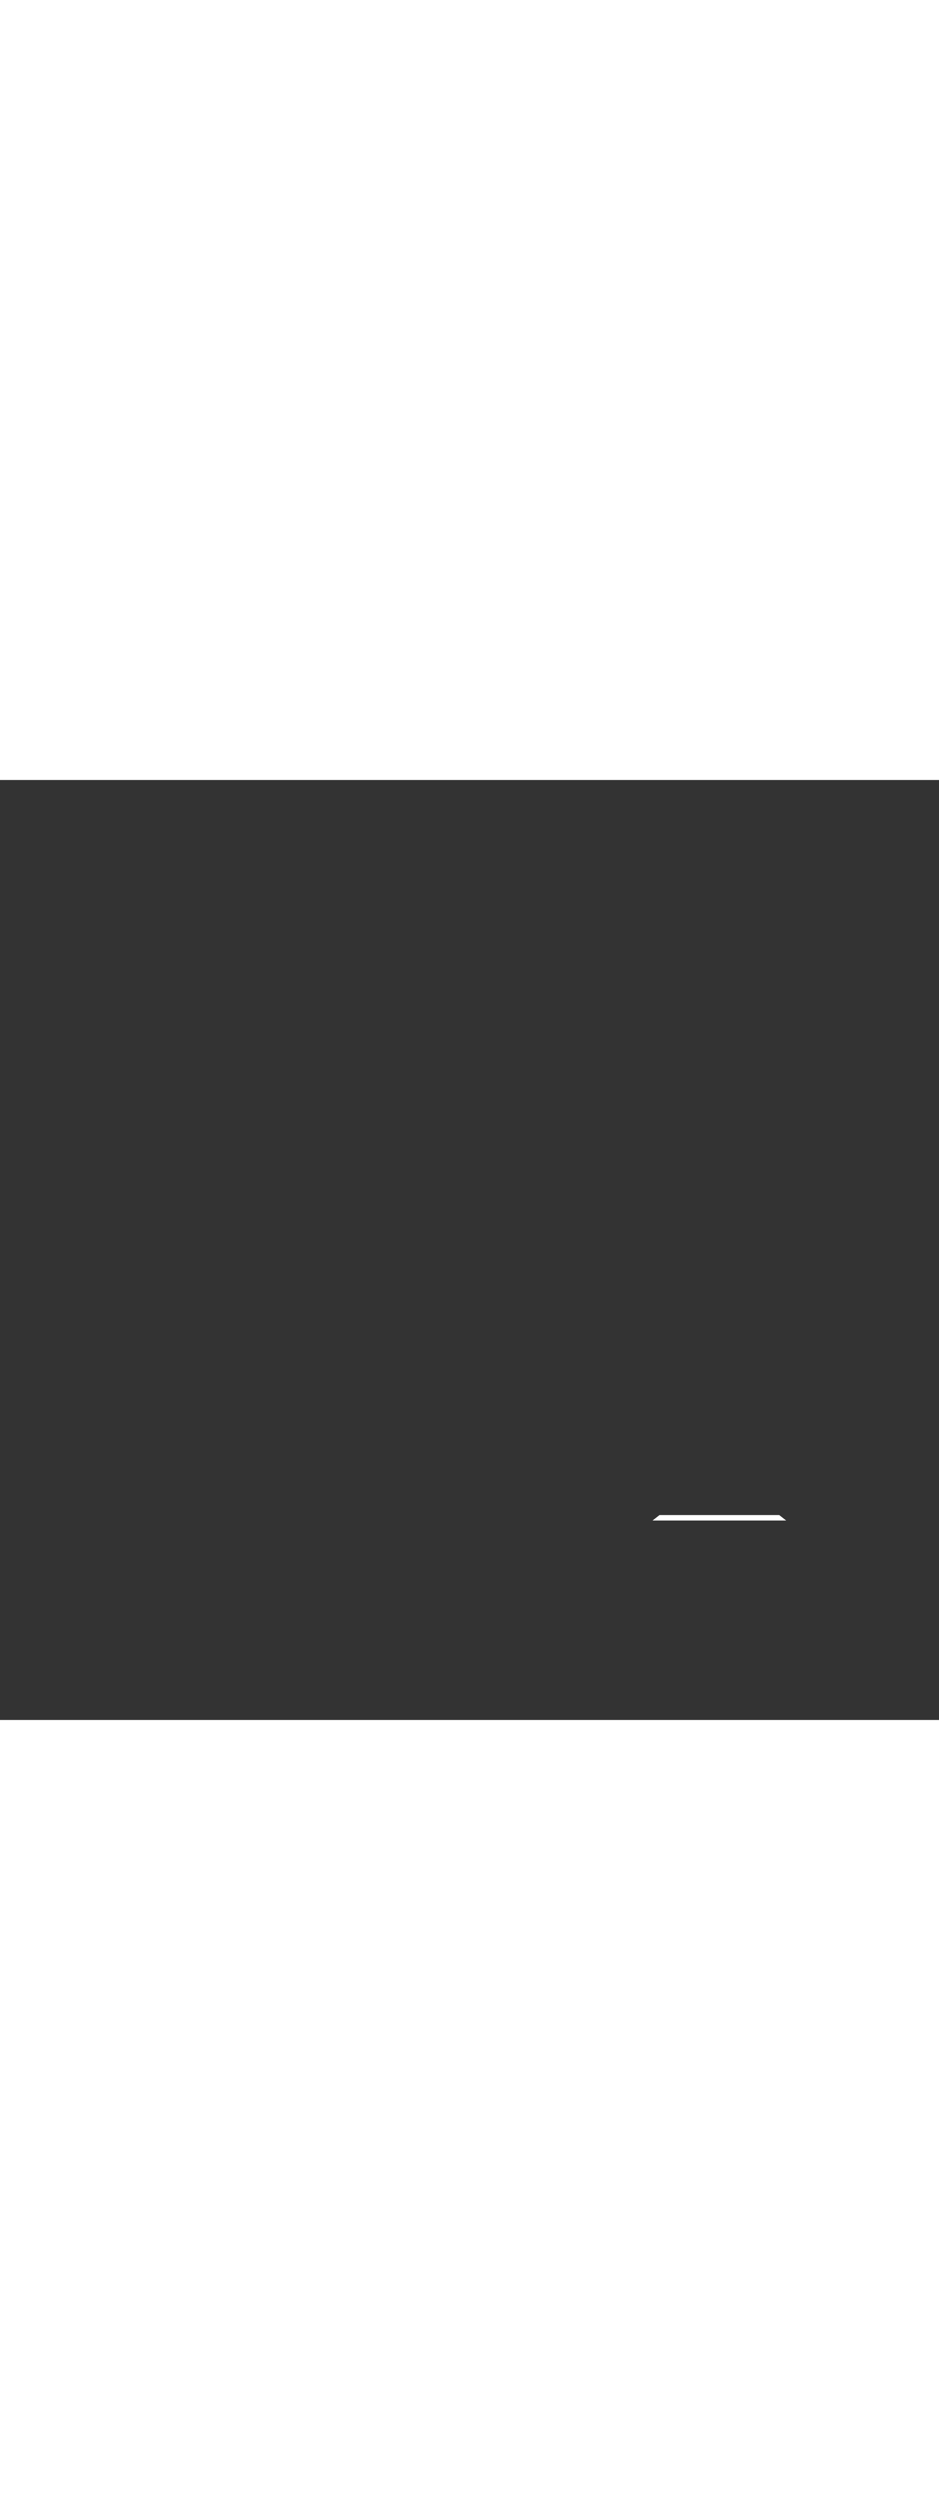 <?xml version='1.0' encoding='utf-8'?>
<svg xmlns:svg="http://www.w3.org/2000/svg" version="1.1" id="Layer_1" x="0px" y="0px" viewBox="0 0 500 500" style="width: 188px;" xml:space="preserve" data-imageid="moscow-46" imageName="Moscow" class="illustrations_image"><rect x="0" y="0" width="500" height="500" fill="#333333" stroke="none"/><svg:style type="text/css">
	.st0_moscow-46{fill:#FFFFFF;}
	.st1_moscow-46{fill:#231F20;}
	.st2_moscow-46{fill:#68E1FD;}
	.st3_moscow-46{fill:#D1D3D4;}
</svg:style><svg:path class="st0_moscow-46" points="422.2,395.2 343.9,395.2 350.7,389.8 415.3,389.8 &#09;" id="element_304" d="M 348.115 393.398 L 347.857 393.6 L 347.806 393.641 L 347.599 393.803 L 347.548 393.843 L 347.496 393.883 L 347.475 393.9 L 418.625 393.9 L 418.604 393.883 L 418.552 393.843 L 418.501 393.803 L 418.243 393.6 L 418.191 393.56 L 417.985 393.398 L 417.934 393.358 L 417.676 393.156 L 417.625 393.116 L 417.367 392.914 L 417.316 392.873 L 417.058 392.671 L 417.007 392.631 L 416.749 392.429 L 416.697 392.388 L 416.491 392.227 L 416.44 392.186 L 416.182 391.984 L 416.131 391.944 L 416.079 391.904 L 416.028 391.863 L 415.873 391.742 L 415.822 391.702 L 415.564 391.499 L 415.513 391.459 L 415.255 391.257 L 415.204 391.217 L 414.946 391.015 L 414.927 391.0 L 351.173 391.0 L 351.154 391.015 L 350.896 391.217 L 350.845 391.257 L 350.587 391.459 L 350.536 391.499 L 350.278 391.702 L 350.227 391.742 L 350.072 391.863 L 350.021 391.904 L 349.969 391.944 L 349.918 391.984 L 349.66 392.186 L 349.609 392.227 L 349.403 392.388 L 349.351 392.429 L 349.093 392.631 L 349.042 392.671 L 348.784 392.873 L 348.733 392.914 L 348.475 393.116 L 348.424 393.156 L 348.166 393.358 L 348.115 393.398 Z" /></svg>